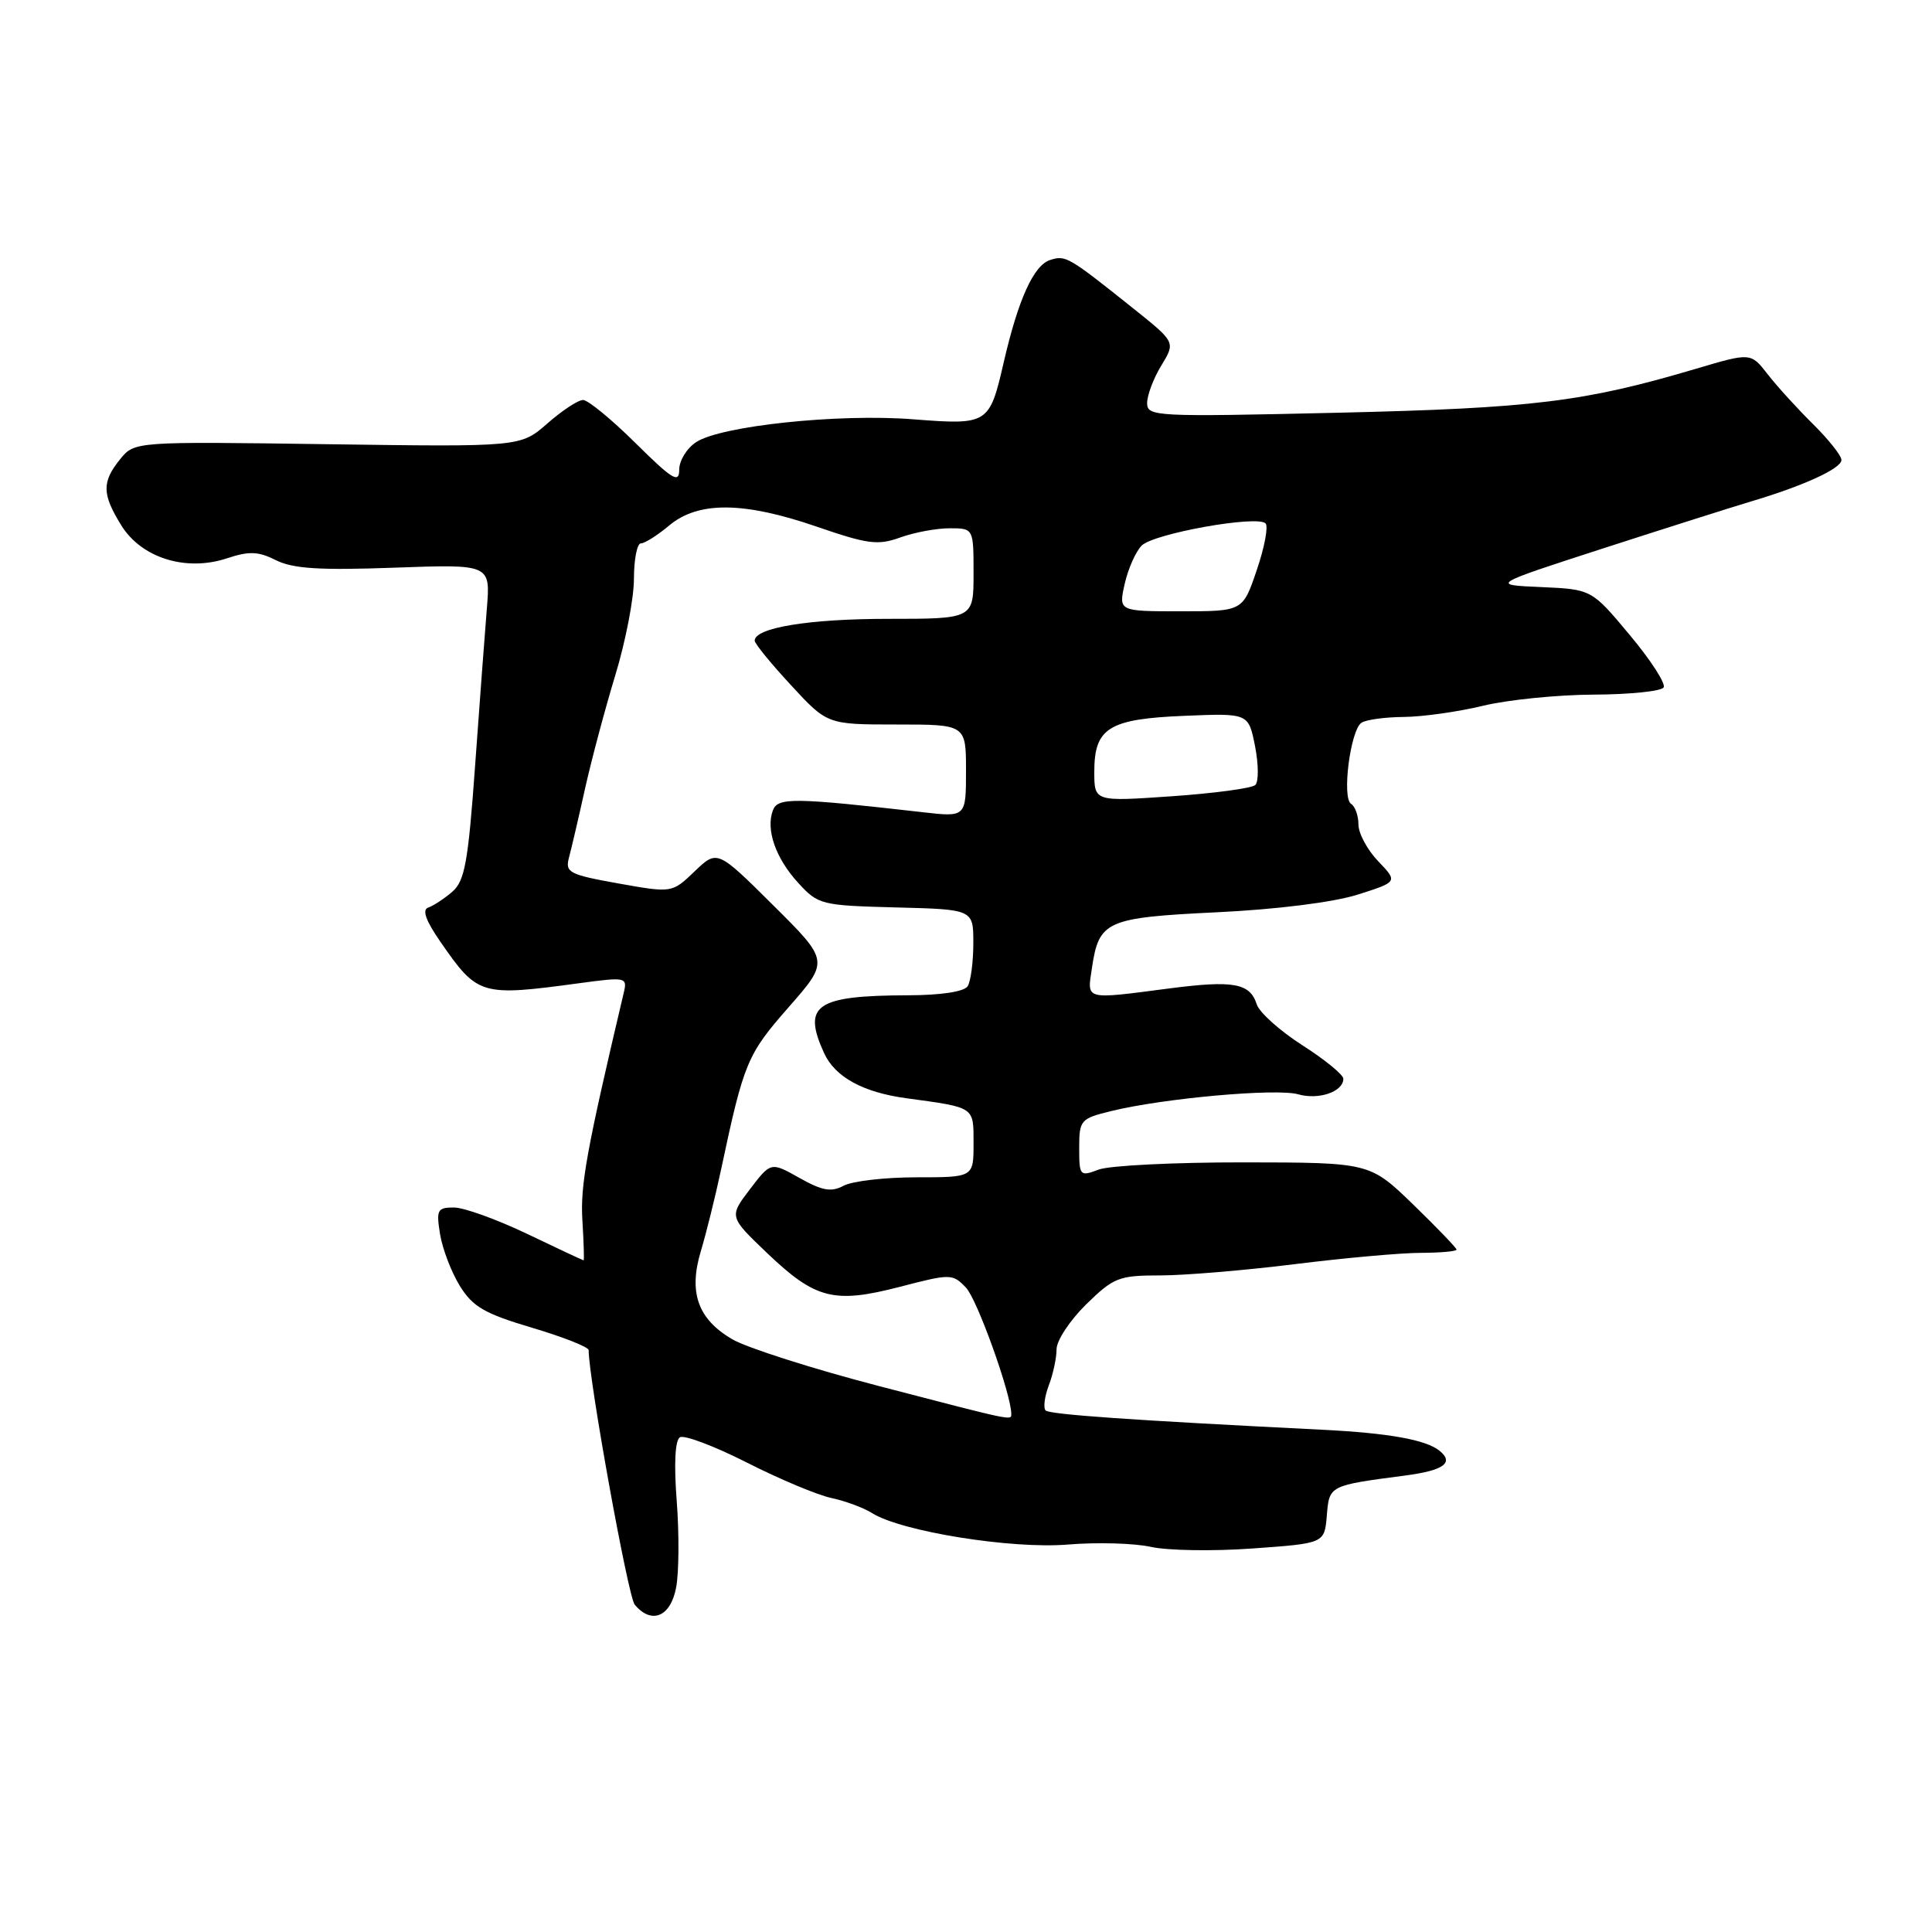 <?xml version="1.0" encoding="UTF-8" standalone="no"?>
<!DOCTYPE svg PUBLIC "-//W3C//DTD SVG 1.1//EN" "http://www.w3.org/Graphics/SVG/1.1/DTD/svg11.dtd" >
<svg xmlns="http://www.w3.org/2000/svg" xmlns:xlink="http://www.w3.org/1999/xlink" version="1.1" viewBox="0 0 256 256">
 <g >
 <path fill="currentColor"
d=" M 89.59 210.36 C 89.97 208.36 90.00 203.20 89.67 198.90 C 89.29 194.00 89.45 190.84 90.09 190.45 C 90.65 190.10 94.65 191.61 98.99 193.81 C 103.32 196.01 108.36 198.12 110.19 198.50 C 112.01 198.89 114.42 199.78 115.55 200.49 C 119.41 202.93 134.04 205.28 141.50 204.66 C 145.35 204.34 150.30 204.48 152.50 204.97 C 154.70 205.46 160.78 205.56 166.00 205.18 C 175.50 204.50 175.50 204.50 175.81 200.82 C 176.14 196.82 176.09 196.84 186.23 195.51 C 191.31 194.84 192.71 193.82 190.74 192.23 C 188.93 190.77 184.01 189.89 175.24 189.45 C 149.97 188.19 139.09 187.43 138.55 186.89 C 138.22 186.55 138.41 185.06 138.97 183.57 C 139.54 182.09 140.00 179.93 140.00 178.78 C 140.00 177.63 141.76 174.96 143.92 172.84 C 147.57 169.27 148.25 169.00 153.71 169.00 C 156.94 169.00 164.96 168.33 171.54 167.51 C 178.12 166.69 185.64 166.01 188.25 166.01 C 190.86 166.00 193.00 165.81 193.00 165.58 C 193.00 165.36 190.41 162.67 187.25 159.60 C 181.50 154.04 181.50 154.04 164.82 154.02 C 155.64 154.01 146.98 154.44 145.57 154.98 C 143.09 155.92 143.00 155.82 143.00 152.11 C 143.00 148.41 143.17 148.22 147.25 147.22 C 154.17 145.52 169.14 144.18 172.01 145.00 C 174.73 145.78 178.00 144.66 178.00 142.94 C 178.00 142.41 175.56 140.41 172.57 138.50 C 169.59 136.59 166.86 134.15 166.52 133.07 C 165.63 130.27 163.44 129.87 154.96 130.97 C 143.58 132.45 144.04 132.57 144.69 128.25 C 145.62 122.01 146.57 121.59 161.27 120.88 C 169.18 120.50 176.66 119.56 179.87 118.55 C 185.23 116.85 185.23 116.85 182.62 114.12 C 181.18 112.62 180.00 110.43 180.00 109.25 C 180.00 108.08 179.56 106.85 179.03 106.52 C 177.78 105.75 178.93 96.75 180.40 95.77 C 181.01 95.36 183.53 95.02 186.00 95.00 C 188.47 94.98 193.20 94.32 196.50 93.52 C 199.80 92.72 206.41 92.06 211.19 92.04 C 215.97 92.02 220.13 91.59 220.44 91.09 C 220.75 90.59 218.73 87.46 215.95 84.14 C 210.90 78.09 210.90 78.09 204.20 77.79 C 197.50 77.50 197.50 77.50 212.50 72.64 C 220.75 69.97 229.53 67.19 232.00 66.45 C 238.97 64.38 244.00 62.08 244.00 60.95 C 244.00 60.38 242.31 58.25 240.25 56.21 C 238.18 54.17 235.48 51.20 234.24 49.61 C 231.99 46.71 231.99 46.71 224.74 48.86 C 209.93 53.25 203.14 54.09 177.25 54.69 C 152.97 55.25 152.00 55.20 152.00 53.39 C 152.01 52.35 152.85 50.11 153.89 48.42 C 155.76 45.34 155.76 45.34 150.23 40.92 C 141.54 33.98 141.22 33.79 139.15 34.45 C 136.97 35.14 134.92 39.67 133.00 48.00 C 131.11 56.22 130.94 56.33 121.02 55.56 C 111.14 54.78 95.56 56.42 92.25 58.58 C 91.01 59.39 90.00 61.03 90.00 62.24 C 90.00 64.10 89.10 63.55 84.22 58.72 C 81.04 55.57 77.91 53.00 77.26 53.00 C 76.60 53.00 74.48 54.40 72.53 56.11 C 68.98 59.22 68.98 59.22 43.40 58.86 C 17.82 58.50 17.82 58.50 15.91 60.86 C 13.48 63.87 13.51 65.47 16.07 69.61 C 18.74 73.93 24.63 75.77 30.04 73.99 C 33.02 73.00 34.22 73.05 36.59 74.24 C 38.85 75.36 42.37 75.58 52.25 75.22 C 64.99 74.76 64.99 74.76 64.51 80.63 C 64.25 83.86 63.54 93.25 62.95 101.50 C 62.03 114.31 61.58 116.74 59.92 118.17 C 58.85 119.09 57.42 120.03 56.74 120.26 C 55.90 120.54 56.42 122.00 58.37 124.81 C 63.31 131.94 63.68 132.05 76.83 130.27 C 82.89 129.45 83.13 129.50 82.67 131.46 C 77.71 152.46 76.88 157.05 77.17 161.71 C 77.35 164.62 77.42 167.00 77.33 167.00 C 77.24 167.00 73.88 165.43 69.86 163.50 C 65.84 161.58 61.47 160.00 60.15 160.00 C 57.95 160.00 57.79 160.31 58.31 163.54 C 58.63 165.49 59.81 168.57 60.93 170.39 C 62.65 173.16 64.20 174.06 70.49 175.93 C 74.62 177.16 78.00 178.49 78.00 178.90 C 78.00 182.70 83.22 211.56 84.10 212.62 C 86.32 215.29 88.86 214.25 89.59 210.36 Z  M 116.50 183.67 C 107.70 181.38 98.93 178.58 97.01 177.45 C 92.45 174.77 91.21 171.24 92.88 165.73 C 93.58 163.40 94.78 158.57 95.54 155.00 C 98.57 140.75 99.00 139.73 104.49 133.47 C 109.88 127.33 109.88 127.33 102.46 119.96 C 95.04 112.59 95.04 112.59 92.04 115.46 C 89.05 118.33 89.05 118.33 81.93 117.06 C 75.41 115.89 74.87 115.61 75.39 113.64 C 75.71 112.46 76.67 108.35 77.52 104.50 C 78.38 100.65 80.19 93.87 81.54 89.44 C 82.89 85.01 84.00 79.27 84.00 76.69 C 84.00 74.11 84.42 72.00 84.92 72.00 C 85.43 72.00 87.12 70.93 88.67 69.63 C 92.53 66.40 98.53 66.45 108.21 69.78 C 114.97 72.11 116.32 72.29 119.28 71.22 C 121.13 70.55 124.07 70.00 125.82 70.00 C 129.00 70.00 129.00 70.00 129.00 76.00 C 129.00 82.00 129.00 82.00 117.65 82.00 C 107.20 82.00 100.00 83.18 100.00 84.89 C 100.00 85.28 102.16 87.93 104.81 90.79 C 109.62 96.00 109.62 96.00 118.81 96.00 C 128.00 96.00 128.00 96.00 128.00 102.14 C 128.00 108.28 128.00 108.28 122.25 107.62 C 105.20 105.68 103.07 105.65 102.42 107.36 C 101.44 109.90 102.77 113.72 105.77 116.99 C 108.42 119.88 108.80 119.98 118.74 120.24 C 128.98 120.50 128.98 120.50 128.97 125.00 C 128.97 127.47 128.63 130.03 128.22 130.68 C 127.76 131.40 124.70 131.87 120.35 131.88 C 108.10 131.92 106.29 133.16 109.19 139.53 C 110.65 142.72 114.35 144.75 120.15 145.53 C 129.24 146.77 129.00 146.61 129.00 151.52 C 129.00 156.00 129.00 156.00 121.43 156.00 C 117.27 156.00 112.94 156.50 111.80 157.11 C 110.14 157.99 108.97 157.79 105.93 156.08 C 102.14 153.95 102.14 153.95 99.37 157.58 C 96.60 161.22 96.60 161.22 101.67 166.06 C 108.06 172.15 110.51 172.77 119.24 170.51 C 125.97 168.76 126.21 168.76 127.99 170.61 C 129.47 172.13 134.00 184.76 134.00 187.36 C 134.00 188.25 134.36 188.32 116.50 183.67 Z  M 145.00 102.26 C 145.00 96.45 146.91 95.26 156.97 94.85 C 165.43 94.50 165.43 94.50 166.30 98.87 C 166.77 101.27 166.79 103.59 166.33 104.02 C 165.87 104.45 160.89 105.12 155.25 105.51 C 145.00 106.22 145.00 106.22 145.00 102.26 Z  M 149.03 77.36 C 149.48 75.36 150.50 73.07 151.28 72.29 C 152.88 70.69 166.58 68.24 167.69 69.35 C 168.08 69.74 167.56 72.52 166.53 75.53 C 164.68 81.00 164.68 81.00 156.44 81.00 C 148.21 81.00 148.21 81.00 149.03 77.36 Z "/>
</g>
</svg>